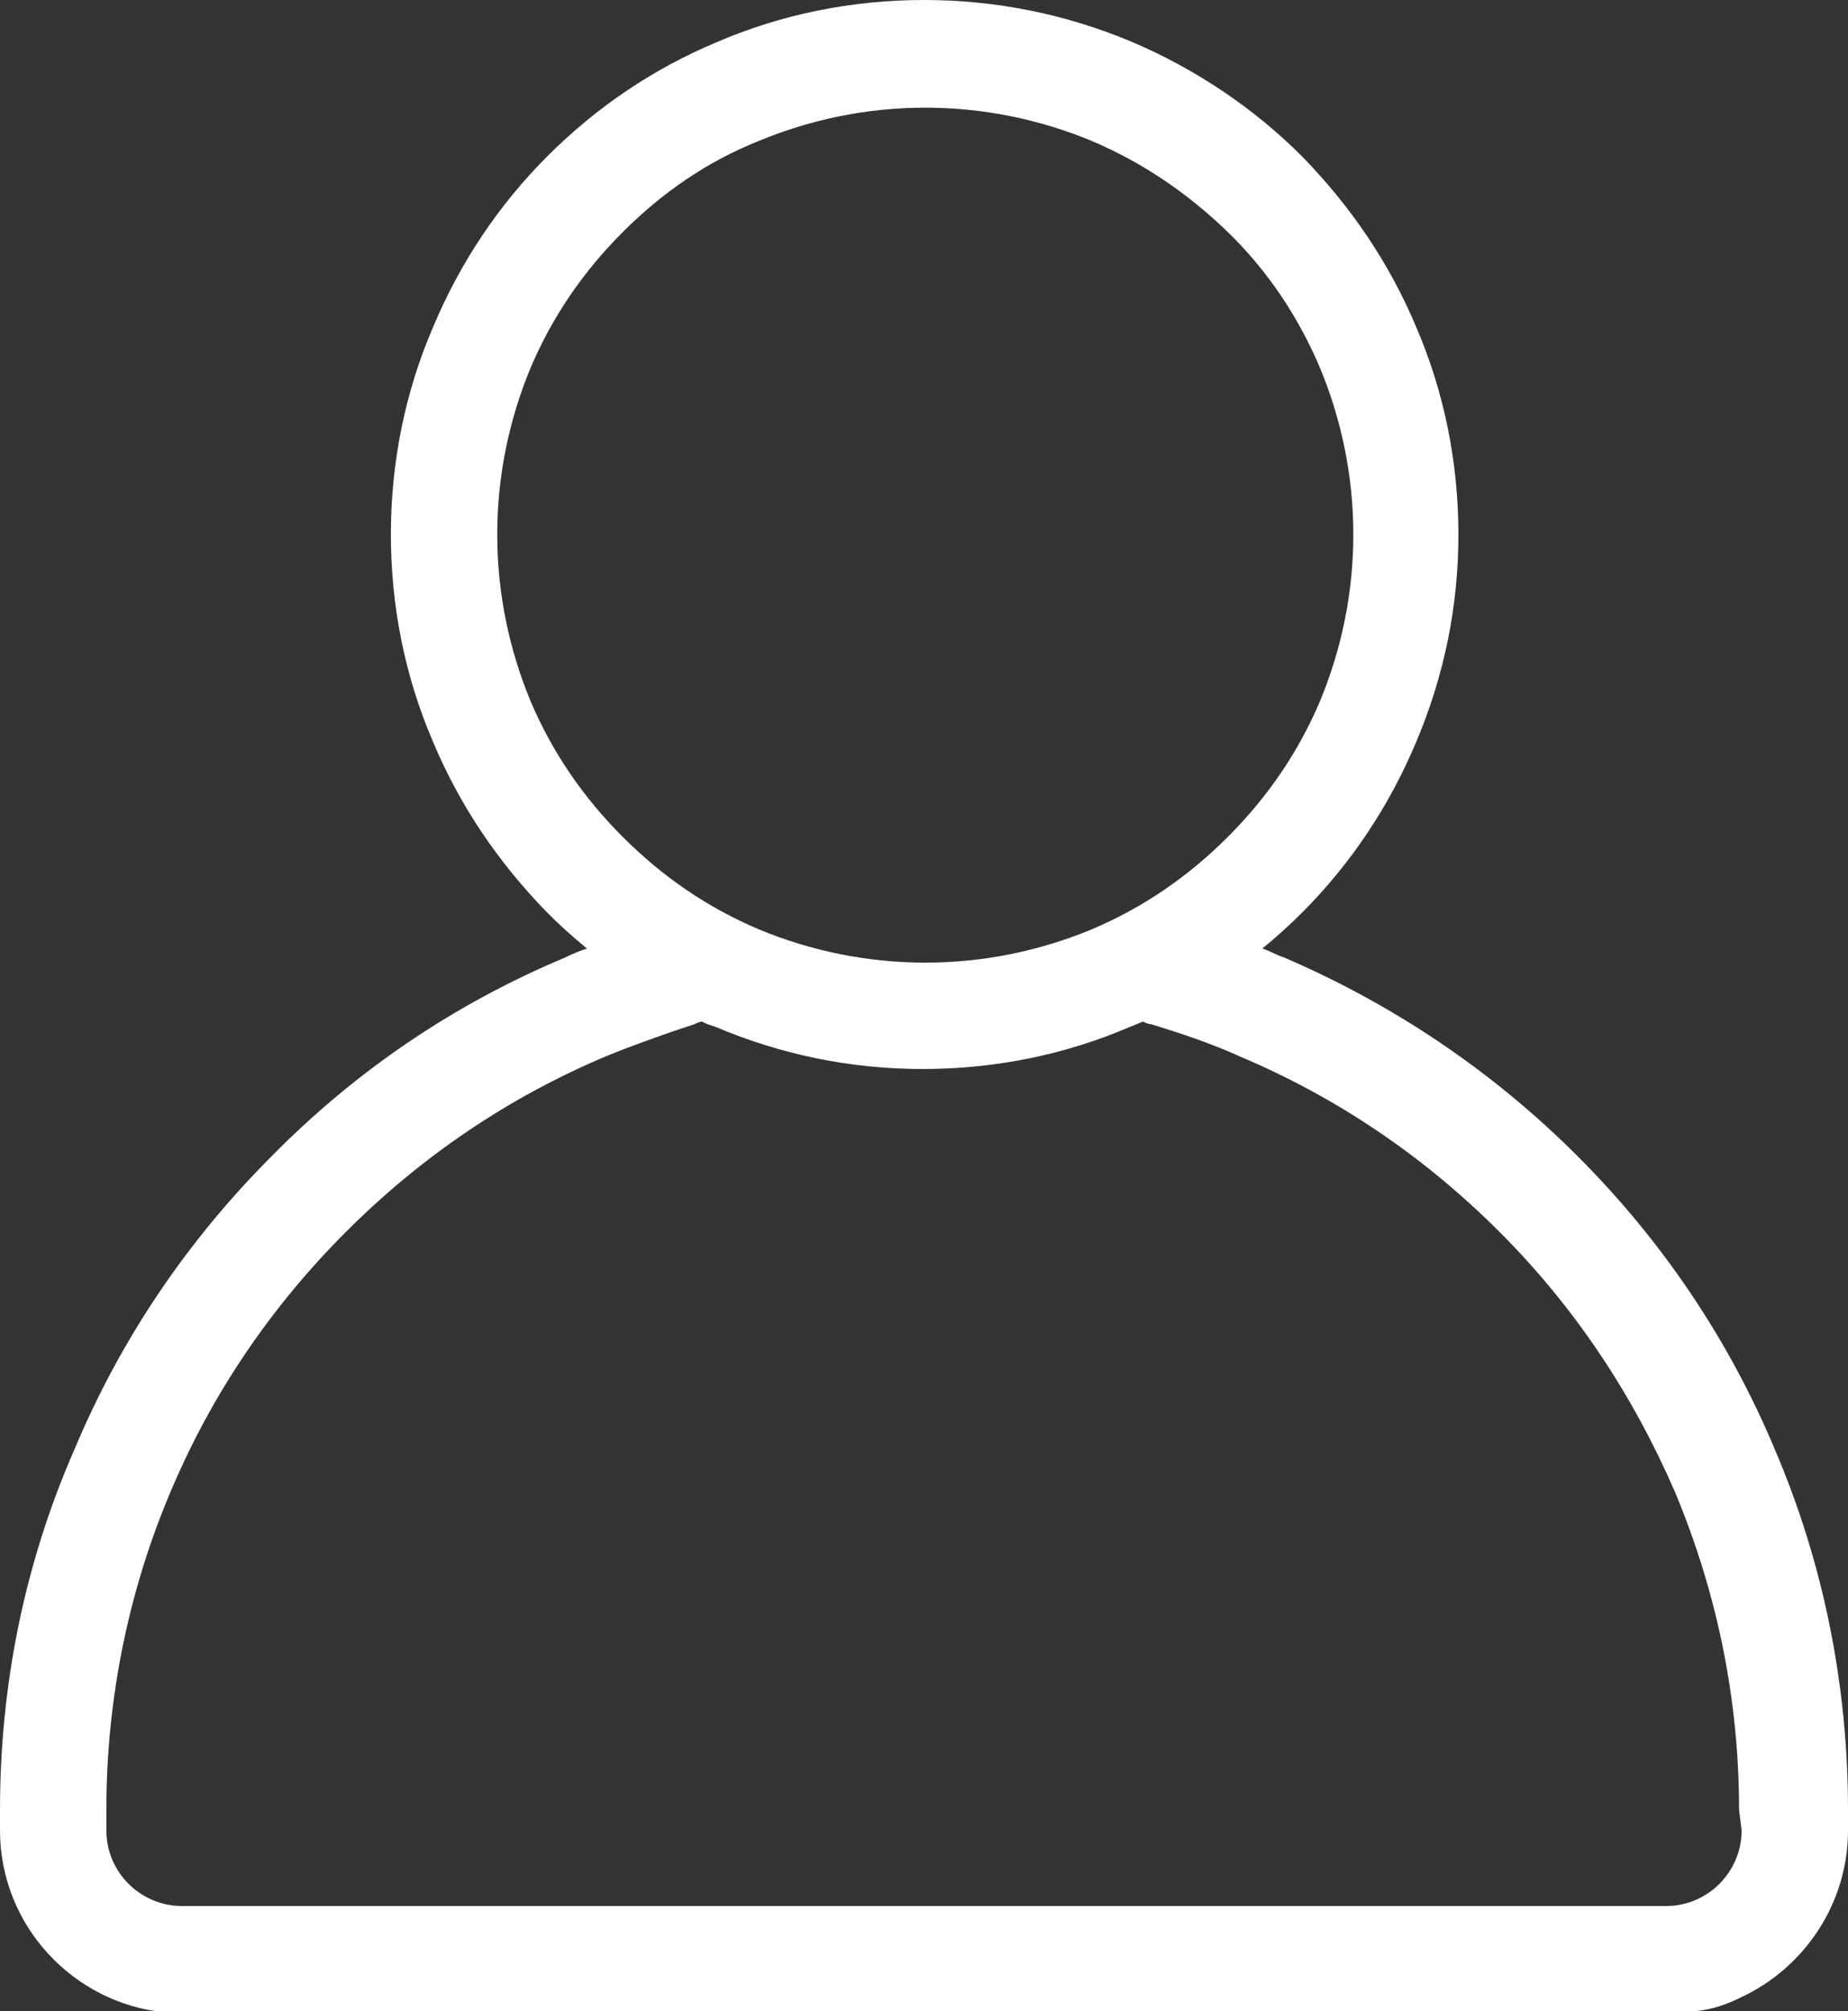 <?xml version="1.0" encoding="utf-8"?>
<!-- Generator: Adobe Illustrator 28.2.0, SVG Export Plug-In . SVG Version: 6.00 Build 0)  -->
<svg version="1.1" id="Layer_2_00000000931568371529226160000016525310314945408170_"
	 xmlns="http://www.w3.org/2000/svg" xmlns:xlink="http://www.w3.org/1999/xlink" x="0px" y="0px" viewBox="0 0 144.2 156.9"
	 style="enable-background:new 0 0 144.2 156.9;" xml:space="preserve">
<rect x="0" y="0" width="144.2" height="156.9" fill="#333333" stroke="none"/>
<style type="text/css">
	.st0{fill:#FFFFFF;}
</style>
<g id="Layer_1-2">
	<path class="st0" d="M144.2,142.8v-1.6c0-9.7-1.9-19.2-5.7-28.1c-3.6-8.6-8.8-16.3-15.4-22.9c-6.6-6.6-14.3-11.8-22.9-15.5
		c-0.6-0.2-1.1-0.5-1.7-0.7c1.1-0.9,2.1-1.8,3.1-2.8c3.8-3.8,6.8-8.3,8.9-13.3c2.2-5.2,3.3-10.6,3.3-16.2s-1.1-11.1-3.3-16.2
		c-2.1-5-5.1-9.4-8.9-13.3c-3.8-3.8-8.3-6.8-13.2-8.9C83.2,1.1,77.7,0,72.1,0S61,1.1,55.9,3.3c-5,2.1-9.4,5.1-13.2,8.9
		c-3.8,3.8-6.8,8.3-8.9,13.3c-2.2,5.1-3.3,10.6-3.3,16.2s1.1,11.1,3.3,16.2c2.1,5,5.1,9.4,8.9,13.3c1,1,2,1.9,3.1,2.8
		c-0.6,0.2-1.1,0.4-1.7,0.7c-8.6,3.6-16.3,8.8-22.9,15.5c-6.6,6.6-11.8,14.3-15.4,22.9C1.9,122,0,131.5,0,141.2v1.6
		c0,7.4,5.7,13.5,12.9,14.2l119.4-0.1h0c1.2-0.1,2.4-0.5,3.6-1.1C140.8,153.5,144.2,148.5,144.2,142.8L144.2,142.8z M41.4,54.7
		c-1.7-4.1-2.6-8.5-2.6-13s0.9-8.9,2.6-13c1.7-4,4.1-7.5,7.2-10.6c3.1-3.1,6.6-5.5,10.6-7.1c4.1-1.7,8.5-2.6,13-2.6s8.9,0.9,13,2.6
		c4,1.7,7.5,4.1,10.6,7.1s5.5,6.6,7.2,10.6c1.7,4.1,2.6,8.5,2.6,13s-0.9,8.9-2.6,13c-1.7,4-4.1,7.5-7.2,10.6
		c-3.1,3.1-6.6,5.5-10.6,7.2c-4.1,1.7-8.5,2.6-13,2.6s-8.9-0.9-13-2.6c-4-1.7-7.5-4.1-10.6-7.2C45.5,62.2,43.1,58.7,41.4,54.7z
		 M135.9,142.8c0,3.2-2.6,5.9-5.9,5.9H14.2c-3.2,0-5.9-2.6-5.9-5.9v-1.6c0-8.6,1.7-17,5-24.8c3.2-7.6,7.8-14.4,13.7-20.3
		s12.7-10.5,20.3-13.7c1.7-0.7,3.4-1.3,5.1-1.9c0.6-0.2,1.2-0.4,1.8-0.6c0.2-0.1,0.4-0.2,0.6-0.2c0.3,0.2,0.7,0.3,1,0.4
		c5.2,2.2,10.6,3.3,16.2,3.3s11.1-1.1,16.2-3.3c0.3-0.1,0.7-0.3,1-0.4c0.2,0.1,0.4,0.2,0.6,0.2c2.3,0.7,4.7,1.5,6.9,2.5
		c7.6,3.2,14.4,7.8,20.3,13.7s10.4,12.7,13.7,20.3c3.3,7.9,5,16.2,5,24.8L135.9,142.8L135.9,142.8z"/>
</g>
</svg>
